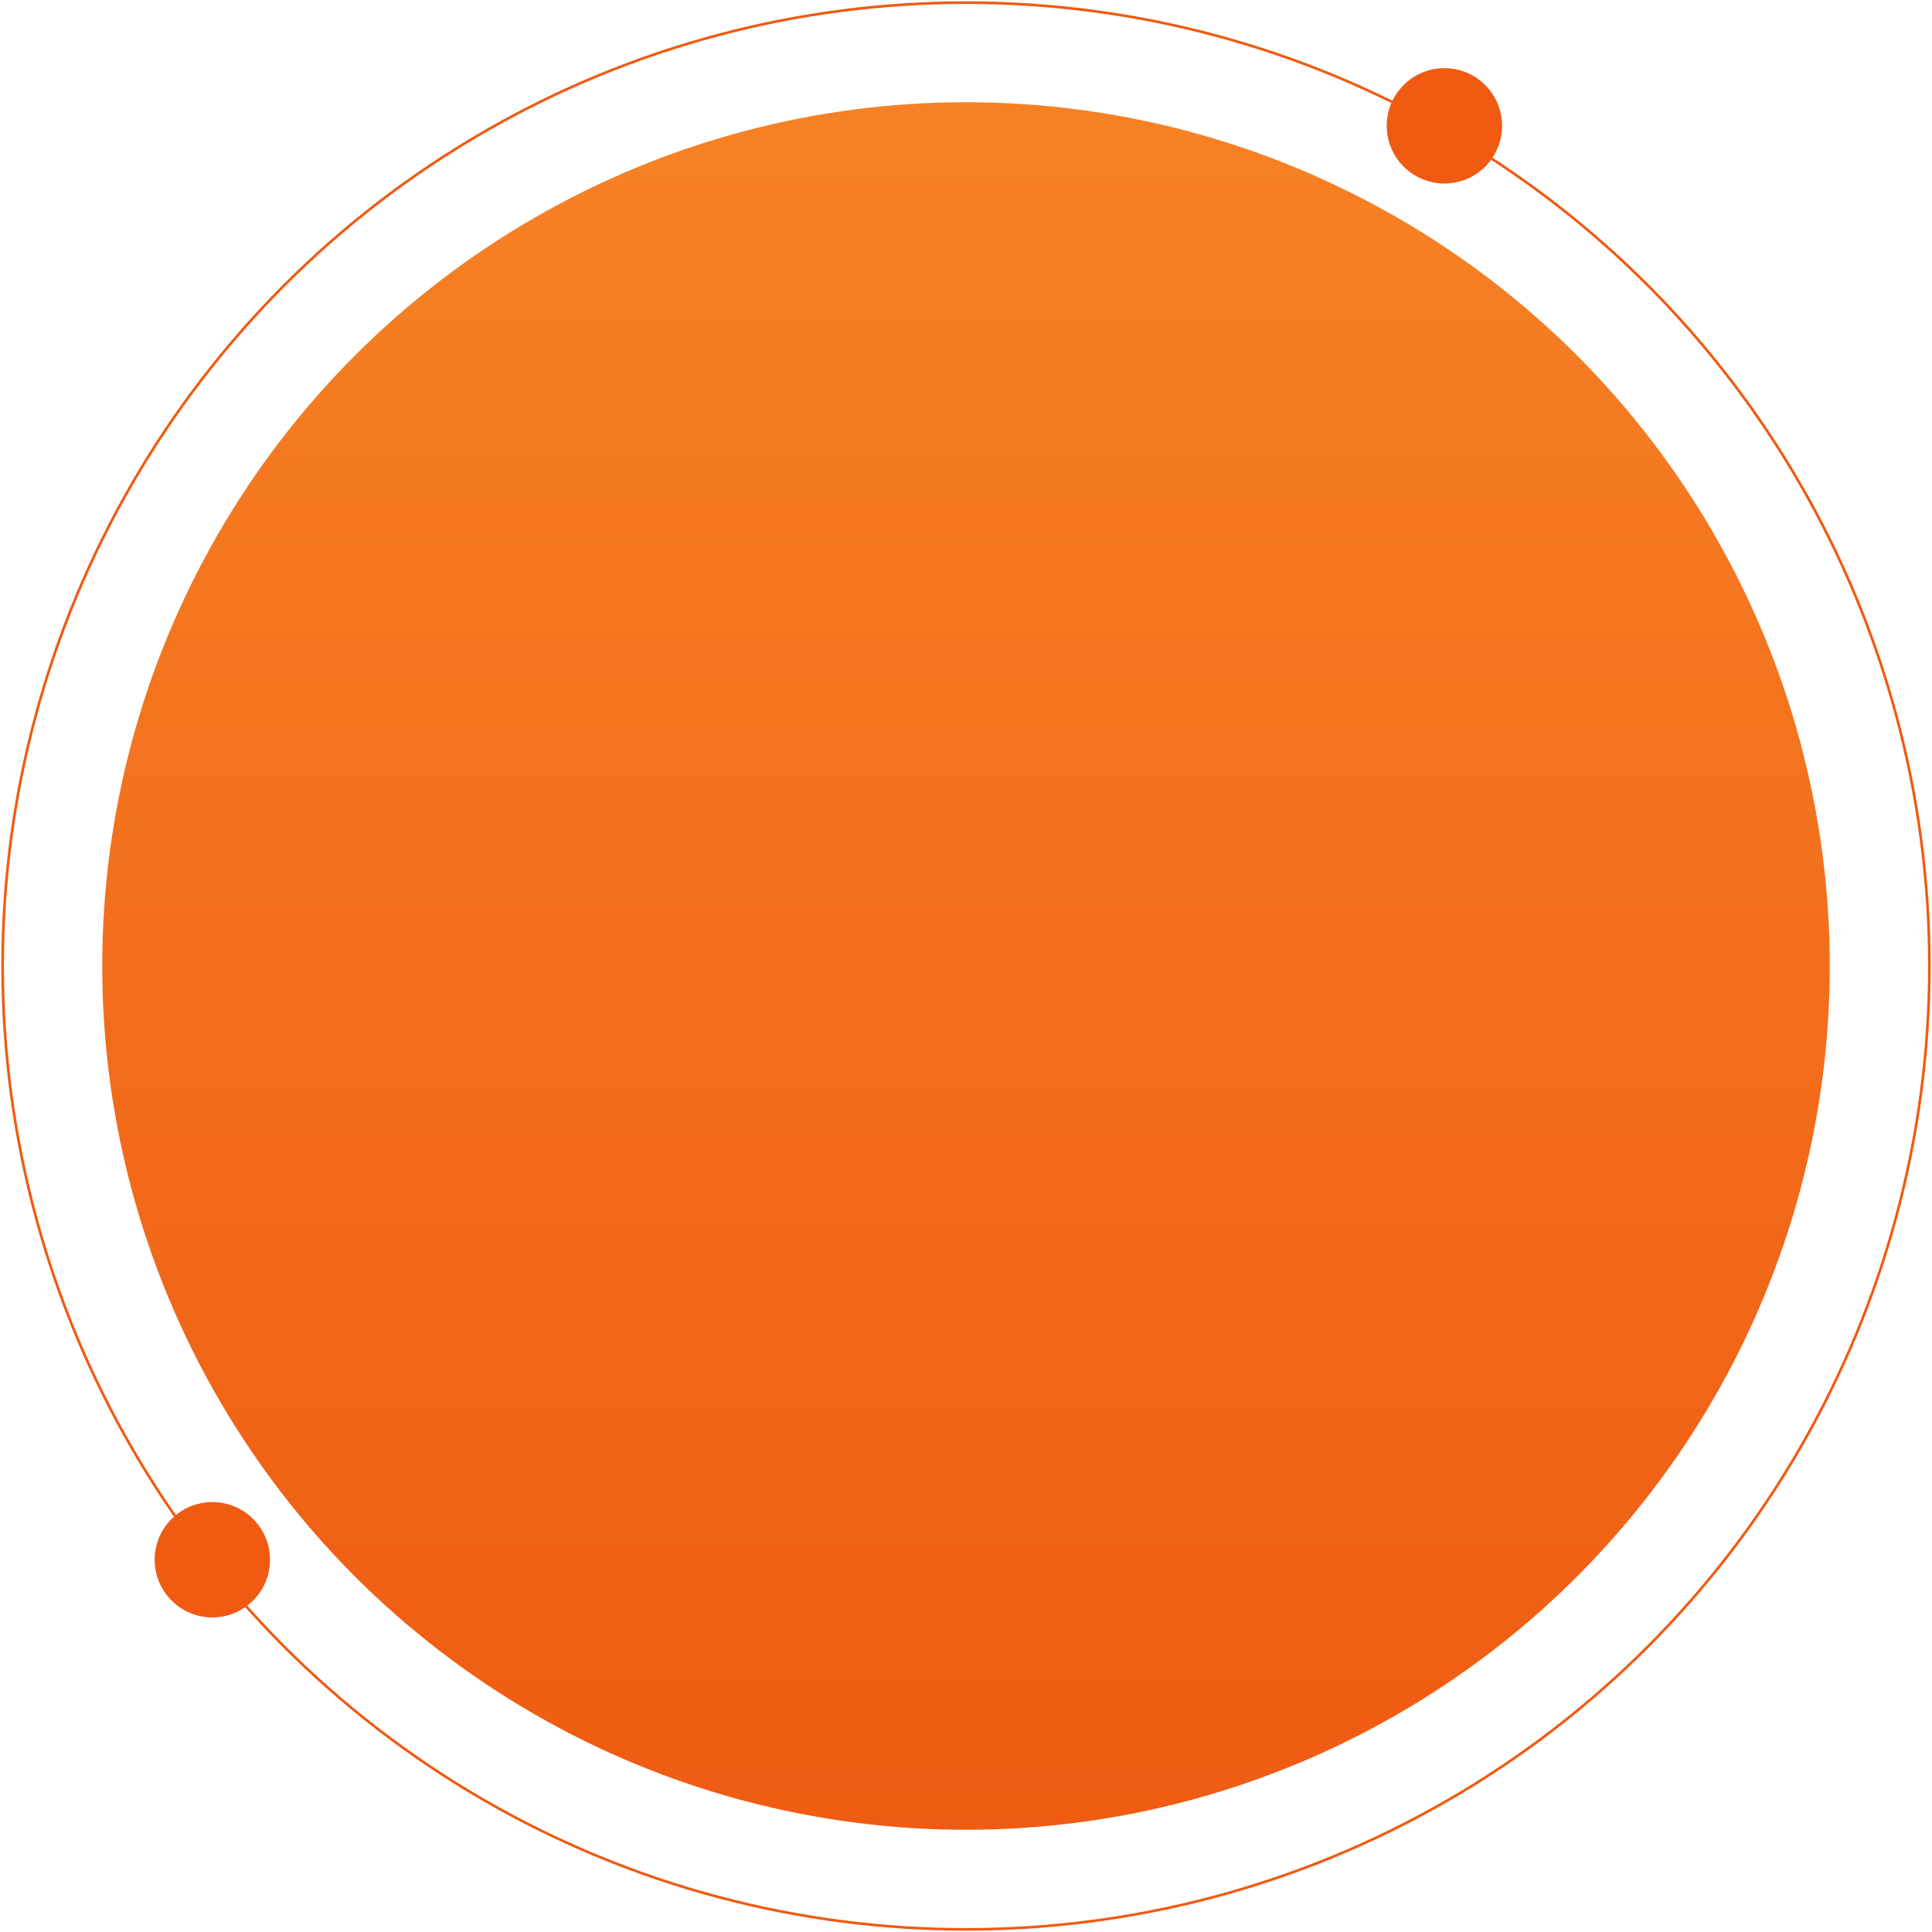 <svg xmlns="http://www.w3.org/2000/svg" width="737" height="737" viewBox="0 0 737 737">
    <defs>
        <linearGradient id="prefix__a" x1="50%" x2="50%" y1="-22.087%" y2="100%">
            <stop offset="0%" stop-color="#F88A29"/>
            <stop offset="100%" stop-color="#EF5B12"/>
        </linearGradient>
    </defs>
    <g fill="none" fill-rule="evenodd" transform="translate(1 1)">
        <circle cx="367.5" cy="367.5" r="329.5" fill="url(#prefix__a)"/>
        <circle cx="367.5" cy="367.5" r="367.5" stroke="#F05A11"/>
        <circle cx="550" cy="47" r="22" fill="#F05A11"/>
        <circle cx="80" cy="594" r="22" fill="#F05A11"/>
    </g>
</svg>
